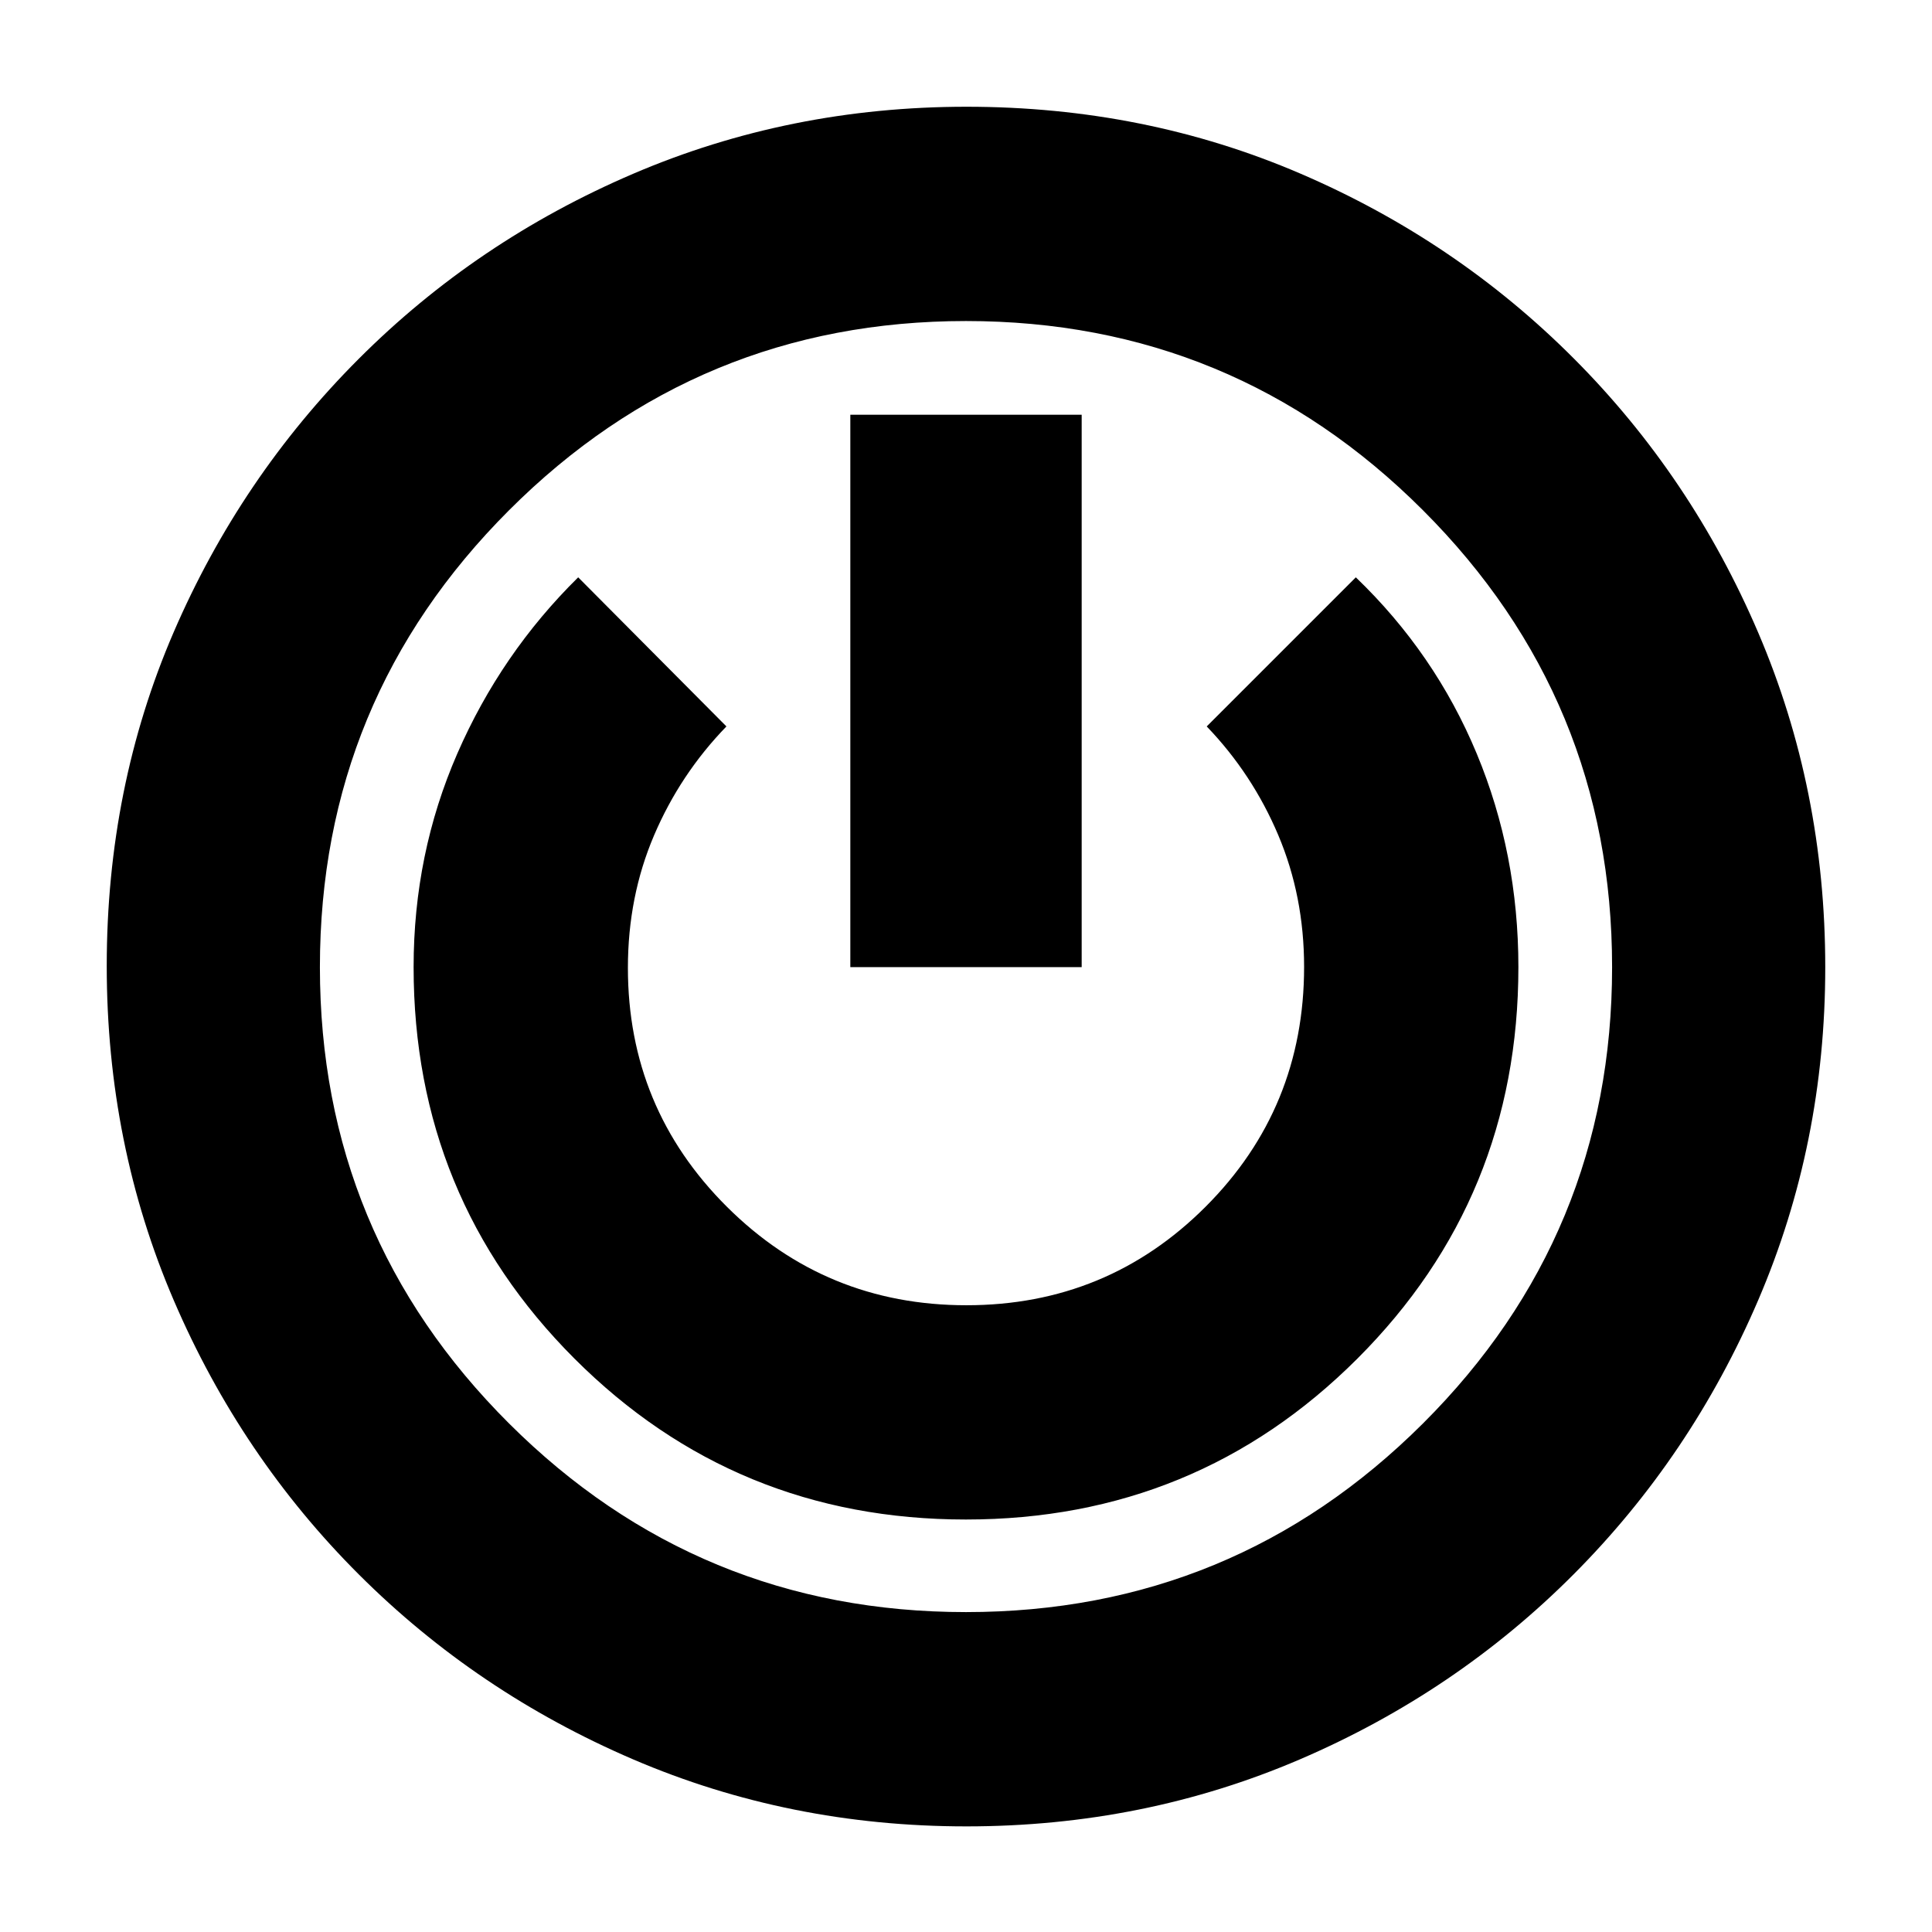 <svg xmlns="http://www.w3.org/2000/svg" height="20" viewBox="0 -960 960 960" width="20"><path d="M480.15-52.48q-87.93 0-165.55-33.3-77.62-33.31-136.24-91.83-58.61-58.53-91.96-136.13-33.36-77.59-33.36-166.32 0-88.72 33.23-165.75t91.84-135.74q58.6-58.71 136.4-92.06 77.8-33.35 165.75-33.35 88.66 0 166.02 33.27 77.36 33.27 135.76 91.84 58.41 58.56 91.66 136.32 33.26 77.76 33.26 166.17 0 87.71-33.29 165.33-33.28 77.62-91.71 136.26-58.42 58.64-136.01 91.97-77.59 33.32-165.8 33.32ZM480-158.96q133.04 0 227.04-93.71 94-93.72 94-226.76 0-133.05-94-227.05t-227.04-94q-133.04 0-227.04 94t-94 227.05q0 133.04 94 226.76 94 93.71 227.04 93.71Zm-.07-46q114.55 0 194.55-79.95 80-79.95 80-194.54 0-56.29-20.7-106.07-20.69-49.78-60.08-87.61l-74.09 74.09q22.69 23.61 35.54 53.98Q648-514.69 648-479.57q0 70.22-48.94 119.18-48.95 48.96-118.86 48.96-69.92 0-119.06-48.99T312-479.08q0-35.4 13-65.84 13-30.45 35.96-54.12l-73.66-74.09q-38.39 37.83-60.08 87.61-21.7 49.78-21.7 106.07 0 114.59 79.93 194.54 79.94 79.95 194.48 79.95Zm-57.41-274.47h114.96v-274.48H422.52v274.48ZM480-480Z"/></svg>